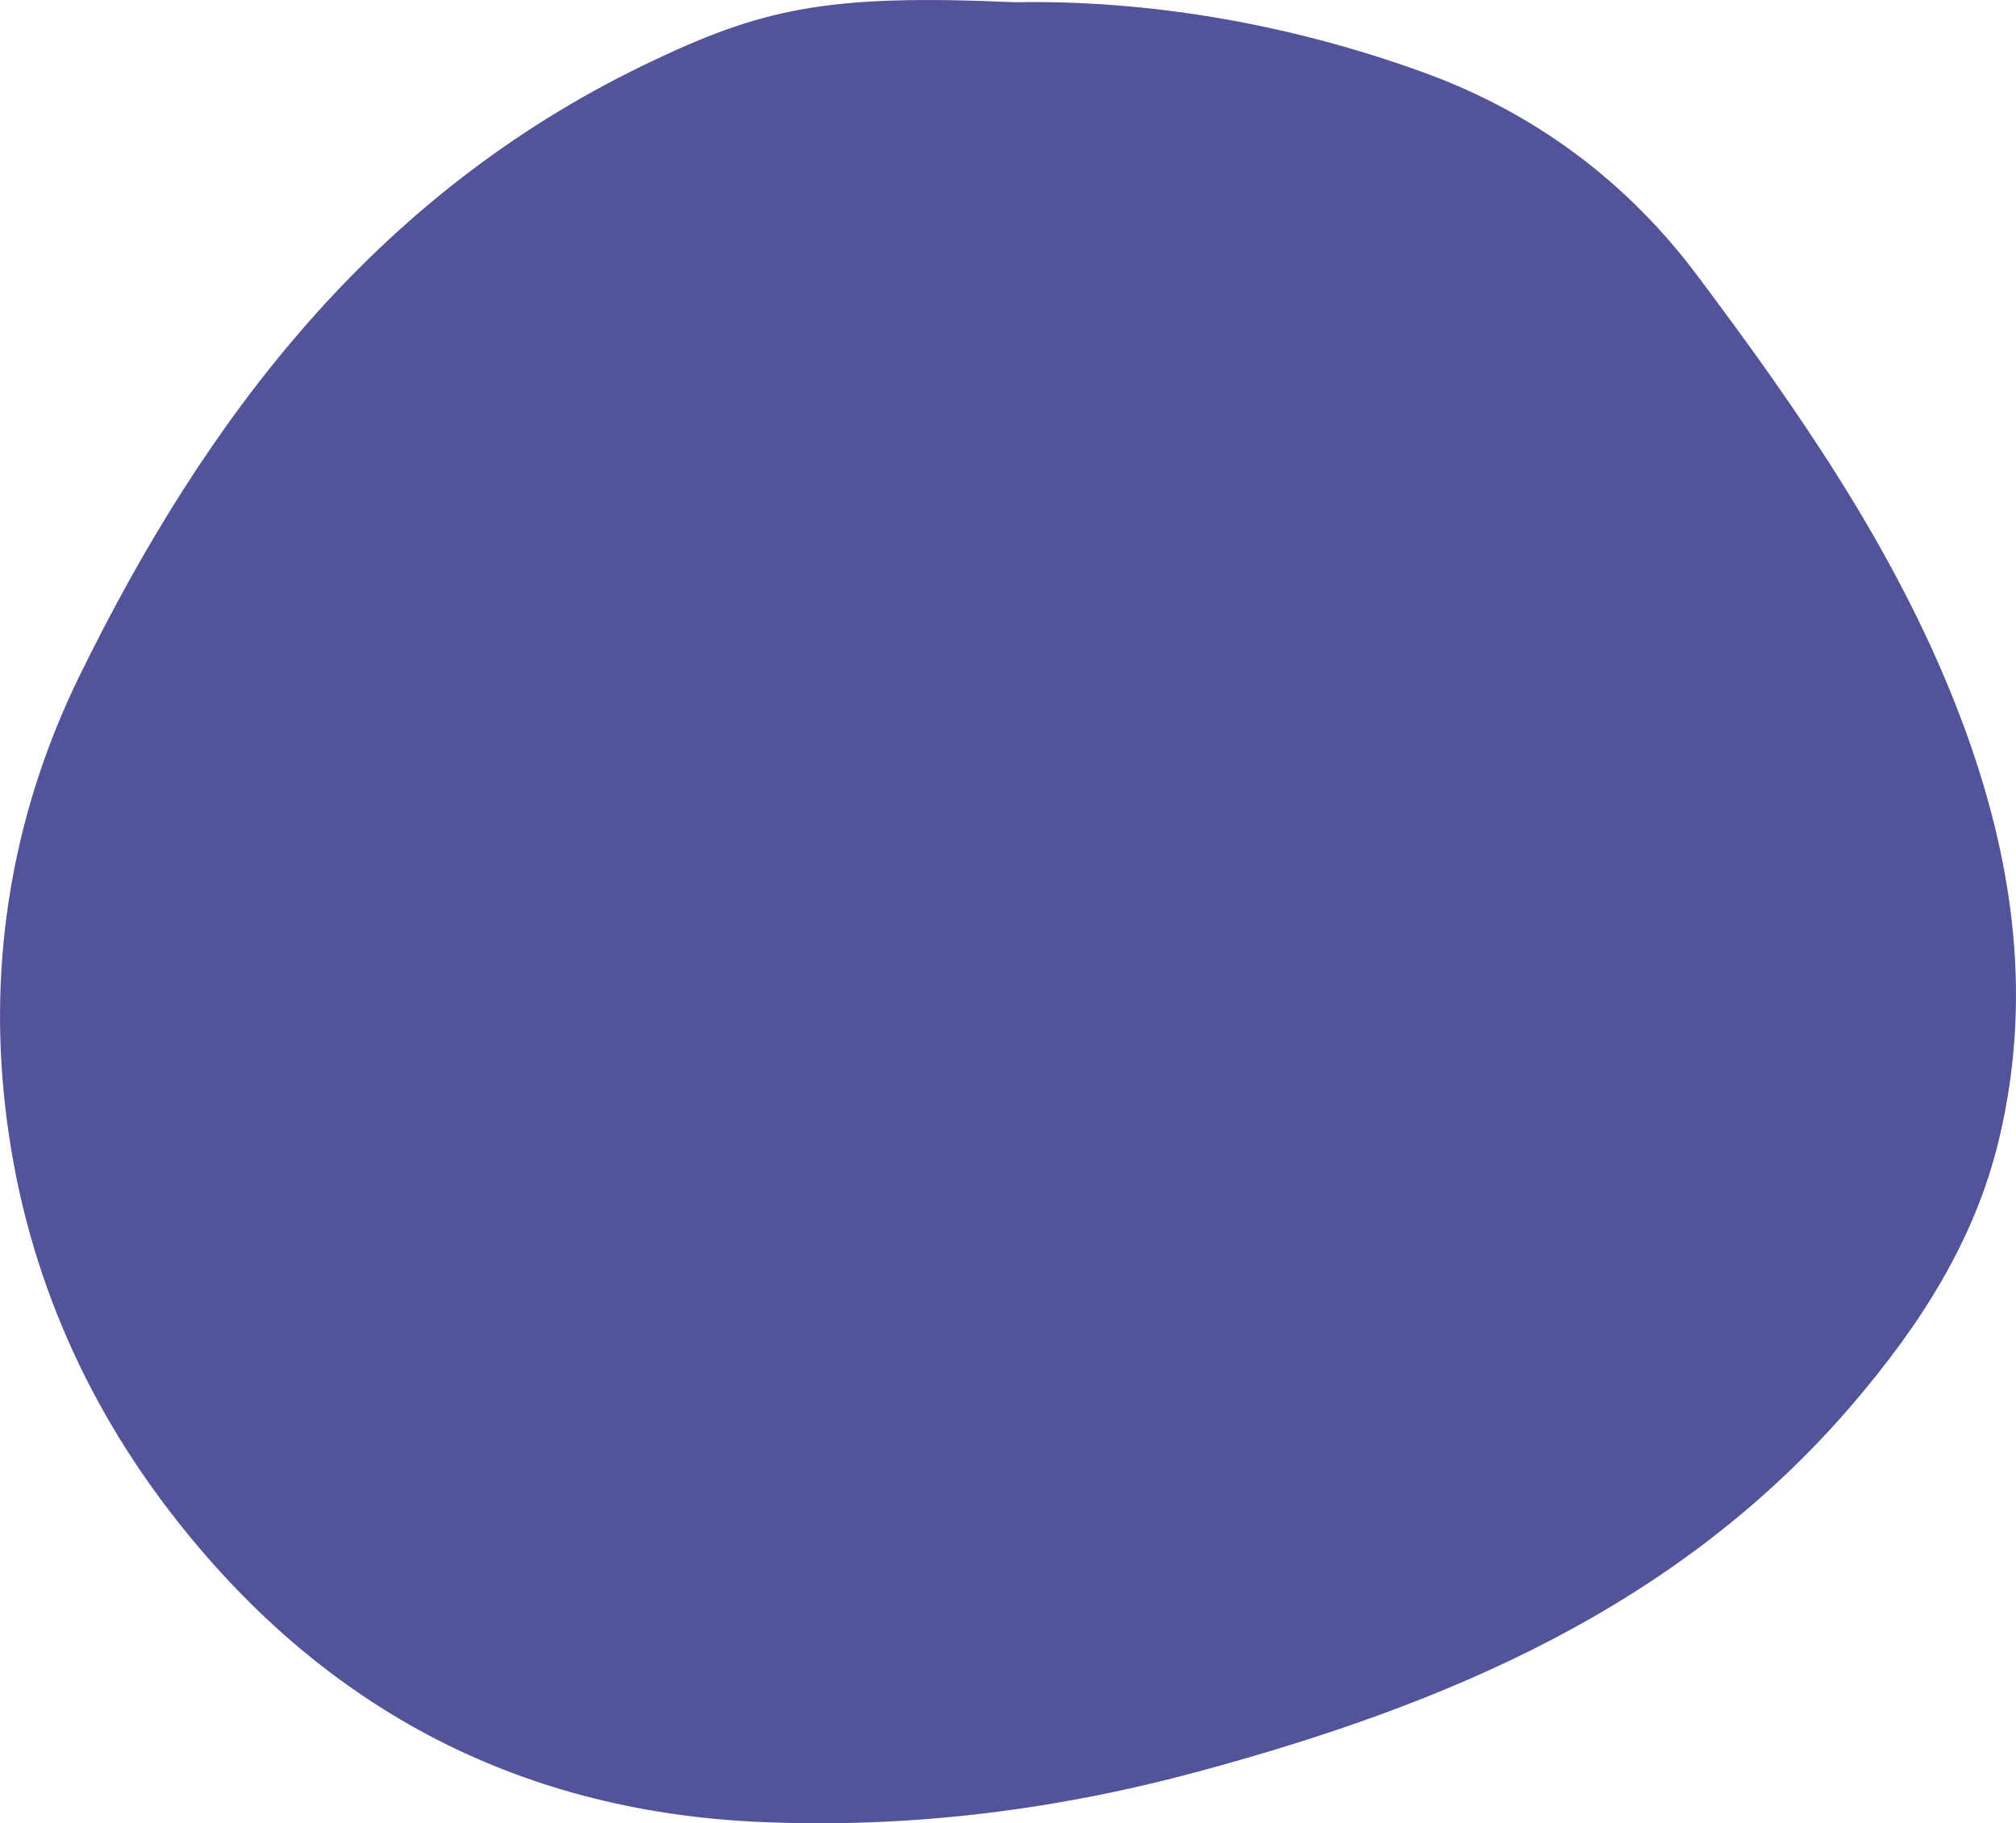 <?xml version="1.0" encoding="UTF-8"?>
<svg id="Layer_1" data-name="Layer 1" xmlns="http://www.w3.org/2000/svg" viewBox="0 0 144.26 130.48">
  <defs>
    <style>
      .cls-1 {
        fill: #535399;
        stroke-width: 0px;
      }
    </style>
  </defs>
  <path class="cls-1" d="M72.64.16c9.4-.17,19.48,1.48,29.27,5.04,7.97,2.9,14.52,7.82,19.53,14.5,7.22,9.63,14.12,19.55,18.55,30.86,3.91,9.99,5.61,20.29,3.06,30.96-1.74,7.29-5.66,13.33-10.48,18.97-12.47,14.56-29.13,21.54-47.02,26.35-10.24,2.75-20.68,4.03-31.28,3.55-17.51-.8-31.5-8.39-42.12-22.22C5.37,99.33,1.34,89.26.27,78.22c-1.01-10.35.84-20.47,5.39-29.79C14.74,29.87,26.83,13.97,46.07,4.66,54.52.58,59.11-.44,72.64.16Z"/>
</svg>
